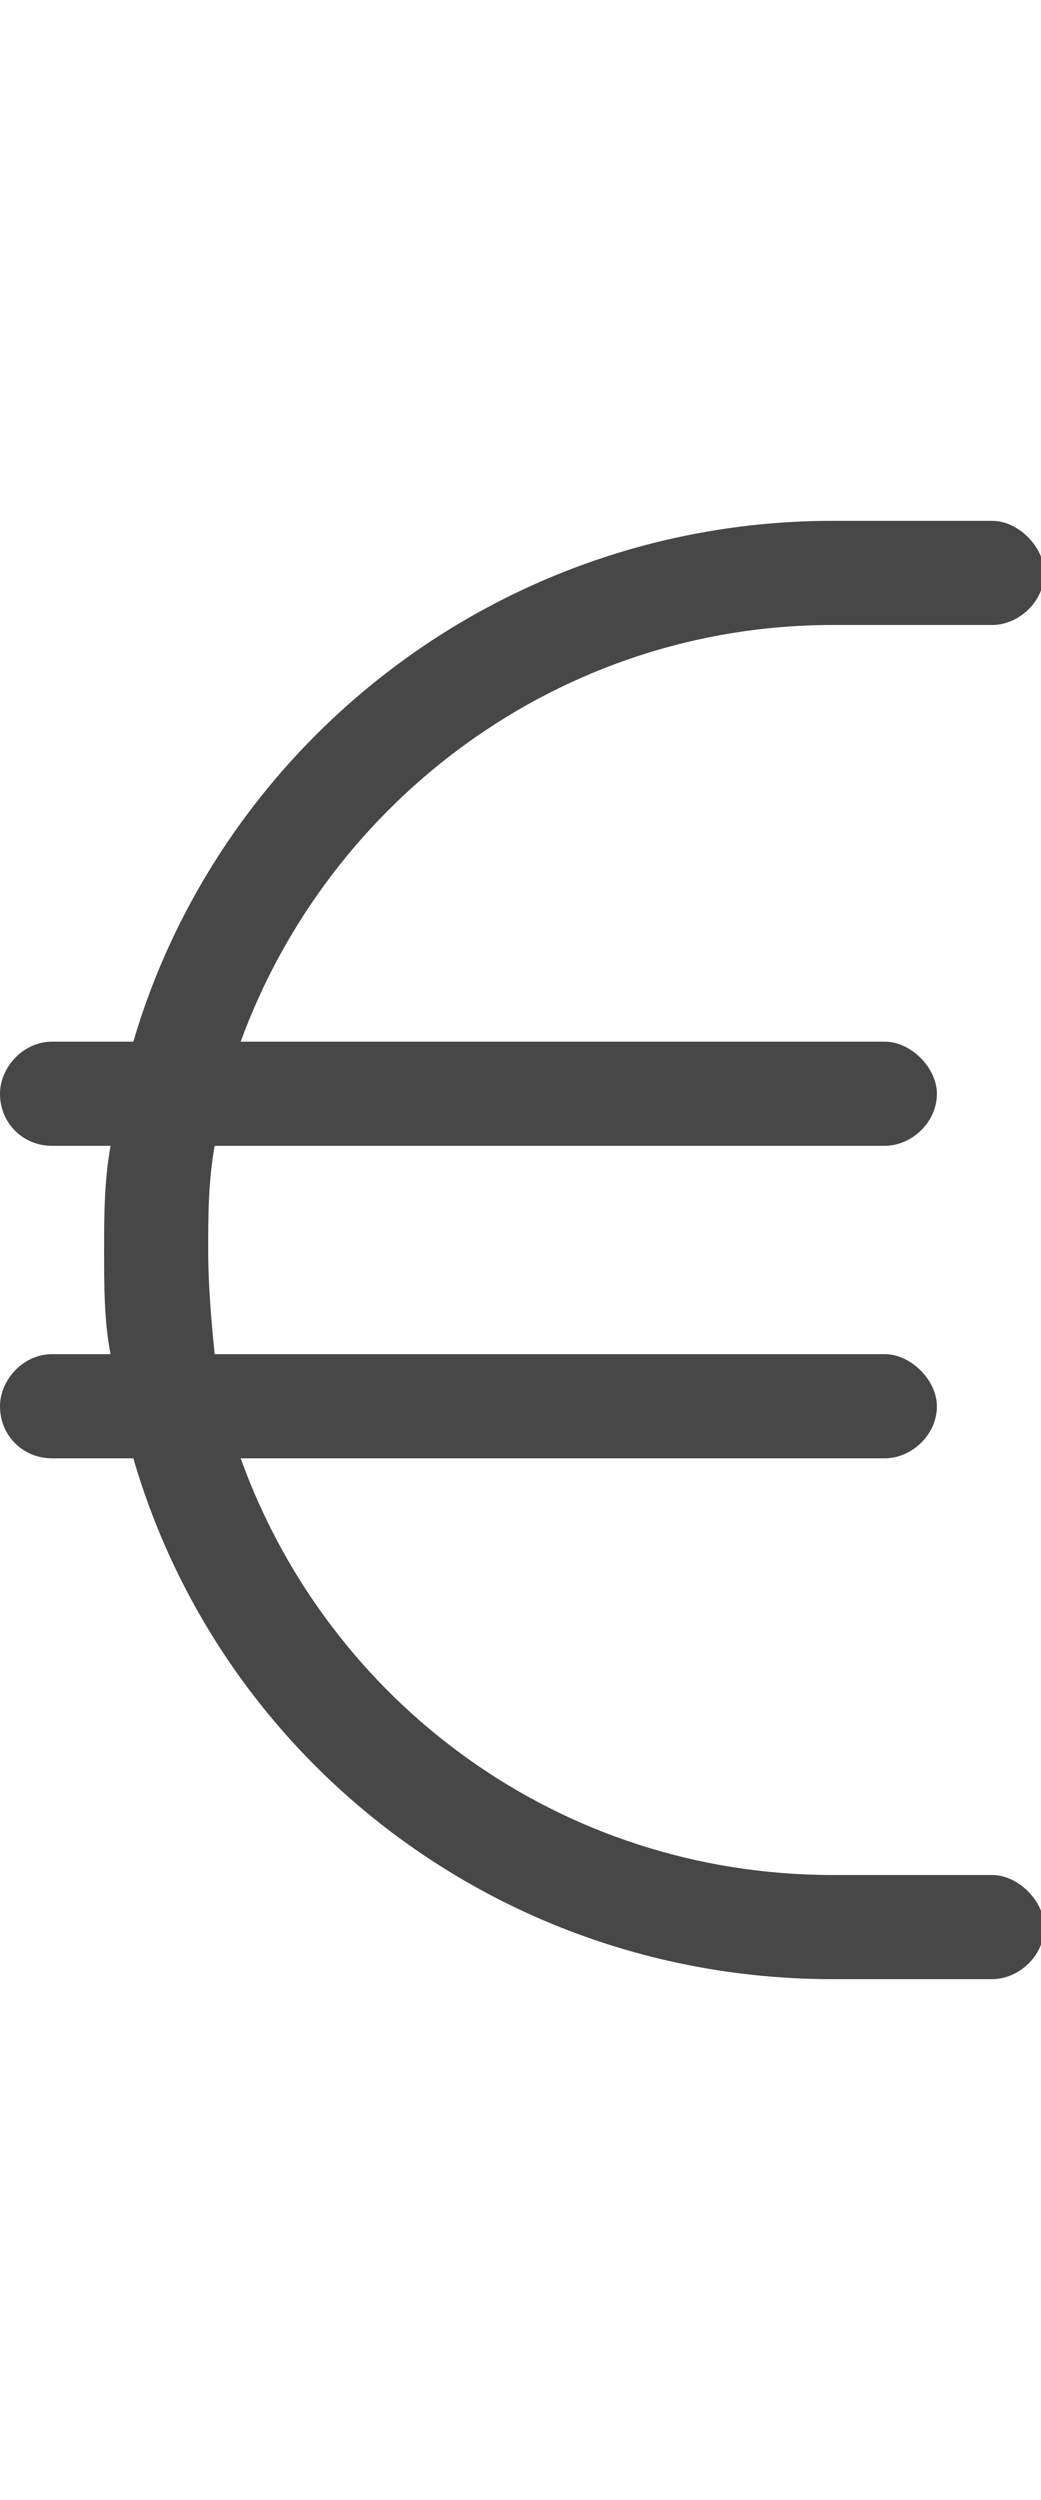 <svg width="10" height="24" viewBox="0 0 10 24" fill="none" xmlns="http://www.w3.org/2000/svg">
<g id="label-paired / md / euro-sign-md / regular" clip-path="url(#clip0_2556_14622)">
<path id="icon" d="M1.062 11H0.5C0.219 11 0 10.781 0 10.5C0 10.25 0.219 10 0.5 10H1.281C2.125 7.125 4.812 5 8 5H9.531C9.781 5 10.031 5.25 10.031 5.5C10.031 5.781 9.781 6 9.531 6H8C5.375 6 3.156 7.688 2.312 10H8.5C8.75 10 9 10.25 9 10.5C9 10.781 8.75 11 8.5 11H2.062C2 11.344 2 11.688 2 12C2 12.344 2.031 12.688 2.062 13H8.5C8.75 13 9 13.25 9 13.5C9 13.781 8.75 14 8.5 14H2.312C3.156 16.344 5.375 18 8 18H9.531C9.781 18 10.031 18.25 10.031 18.5C10.031 18.781 9.781 19 9.531 19H8C4.812 19 2.125 16.906 1.281 14H0.5C0.219 14 0 13.781 0 13.5C0 13.25 0.219 13 0.5 13H1.062C1 12.688 1 12.344 1 12C1 11.688 1 11.344 1.062 11Z" fill="black" fill-opacity="0.72"/>
</g>
<defs>
<clipPath id="clip0_2556_14622">
<rect width="10" height="24" fill="white"/>
</clipPath>
</defs>
</svg>
